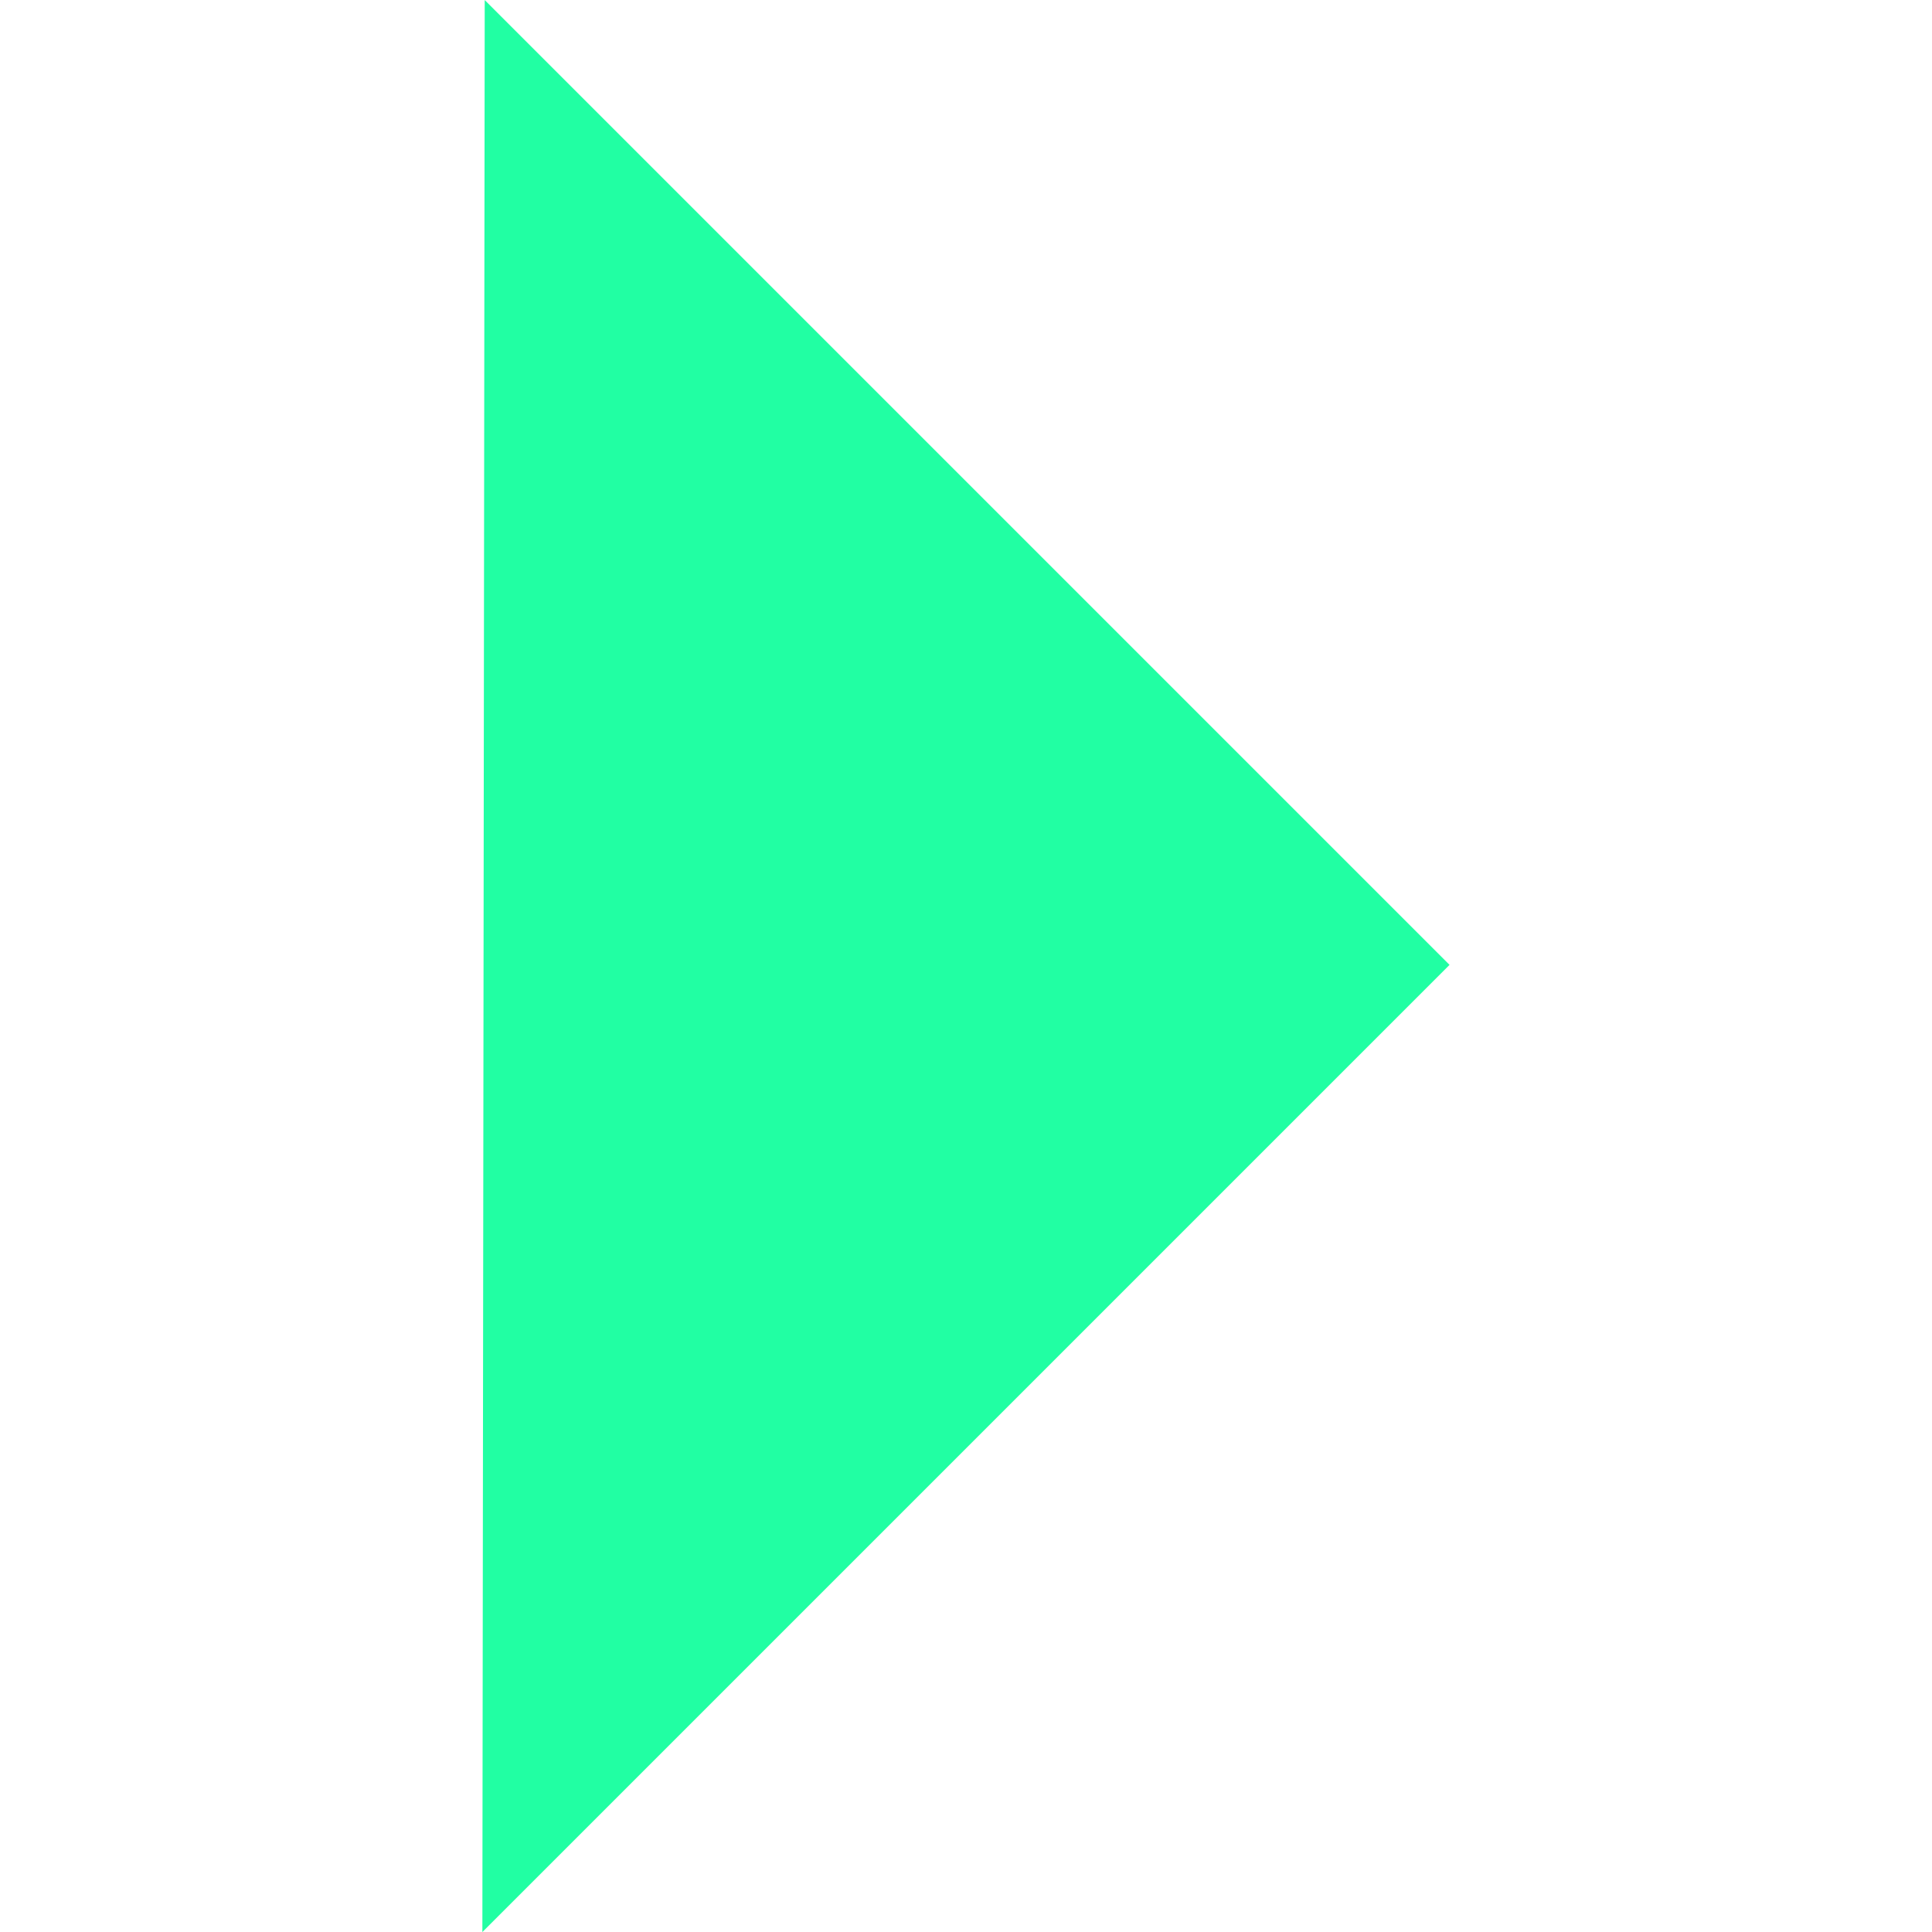 <?xml version="1.0" encoding="UTF-8" standalone="no"?>
<!-- Created with Inkscape (http://www.inkscape.org/) -->

<svg
   xmlns:dc="http://purl.org/dc/elements/1.1/"
   xmlns:cc="http://creativecommons.org/ns#"
   xmlns:rdf="http://www.w3.org/1999/02/22-rdf-syntax-ns#"
   xmlns:svg="http://www.w3.org/2000/svg"
   xmlns="http://www.w3.org/2000/svg"
   xmlns:sodipodi="http://sodipodi.sourceforge.net/DTD/sodipodi-0.dtd"
   xmlns:inkscape="http://www.inkscape.org/namespaces/inkscape"
   width="50px"
   height="50px"
   viewBox="0 0 7.295 14.573"
   version="1.1"
   id="svg8"
   inkscape:version="0.92.2 (5c3e80d, 2017-08-06)"
   sodipodi:docname="arrow-right.svg">
  <defs
     id="defs2" />
  <sodipodi:namedview
     id="base"
     pagecolor="#ffffff"
     bordercolor="#666666"
     borderopacity="1.0"
     inkscape:pageopacity="0.0"
     inkscape:pageshadow="2"
     inkscape:zoom="7.9195959"
     inkscape:cx="-13.316967"
     inkscape:cy="30.676574"
     inkscape:document-units="mm"
     inkscape:current-layer="layer1"
     showgrid="false"
     inkscape:measure-start="0,0"
     inkscape:measure-end="0,0"
     inkscape:window-width="3200"
     inkscape:window-height="1708"
     inkscape:window-x="-12"
     inkscape:window-y="2508"
     inkscape:window-maximized="1"
     fit-margin-top="0"
     fit-margin-left="0"
     fit-margin-right="0"
     fit-margin-bottom="0" />
  <g
     inkscape:label="Layer 1"
     inkscape:groupmode="layer"
     id="layer1"
     transform="translate(-28.021,-74.035)">
    <path
       transform="rotate(135)"
       style="opacity:1;fill:#21ffa3;fill-opacity:1;stroke:none;stroke-width:1.323;stroke-linecap:butt;stroke-linejoin:bevel;stroke-miterlimit:4.04;stroke-dasharray:10.583, 1.323;stroke-dashoffset:0;stroke-opacity:0.941"
       d="M 32.525,-82.469 H 42.842 L 32.525,-72.177 Z"
       id="rect815"
       inkscape:connector-curvature="0"
       sodipodi:nodetypes="cccc" />
  </g>
</svg>
